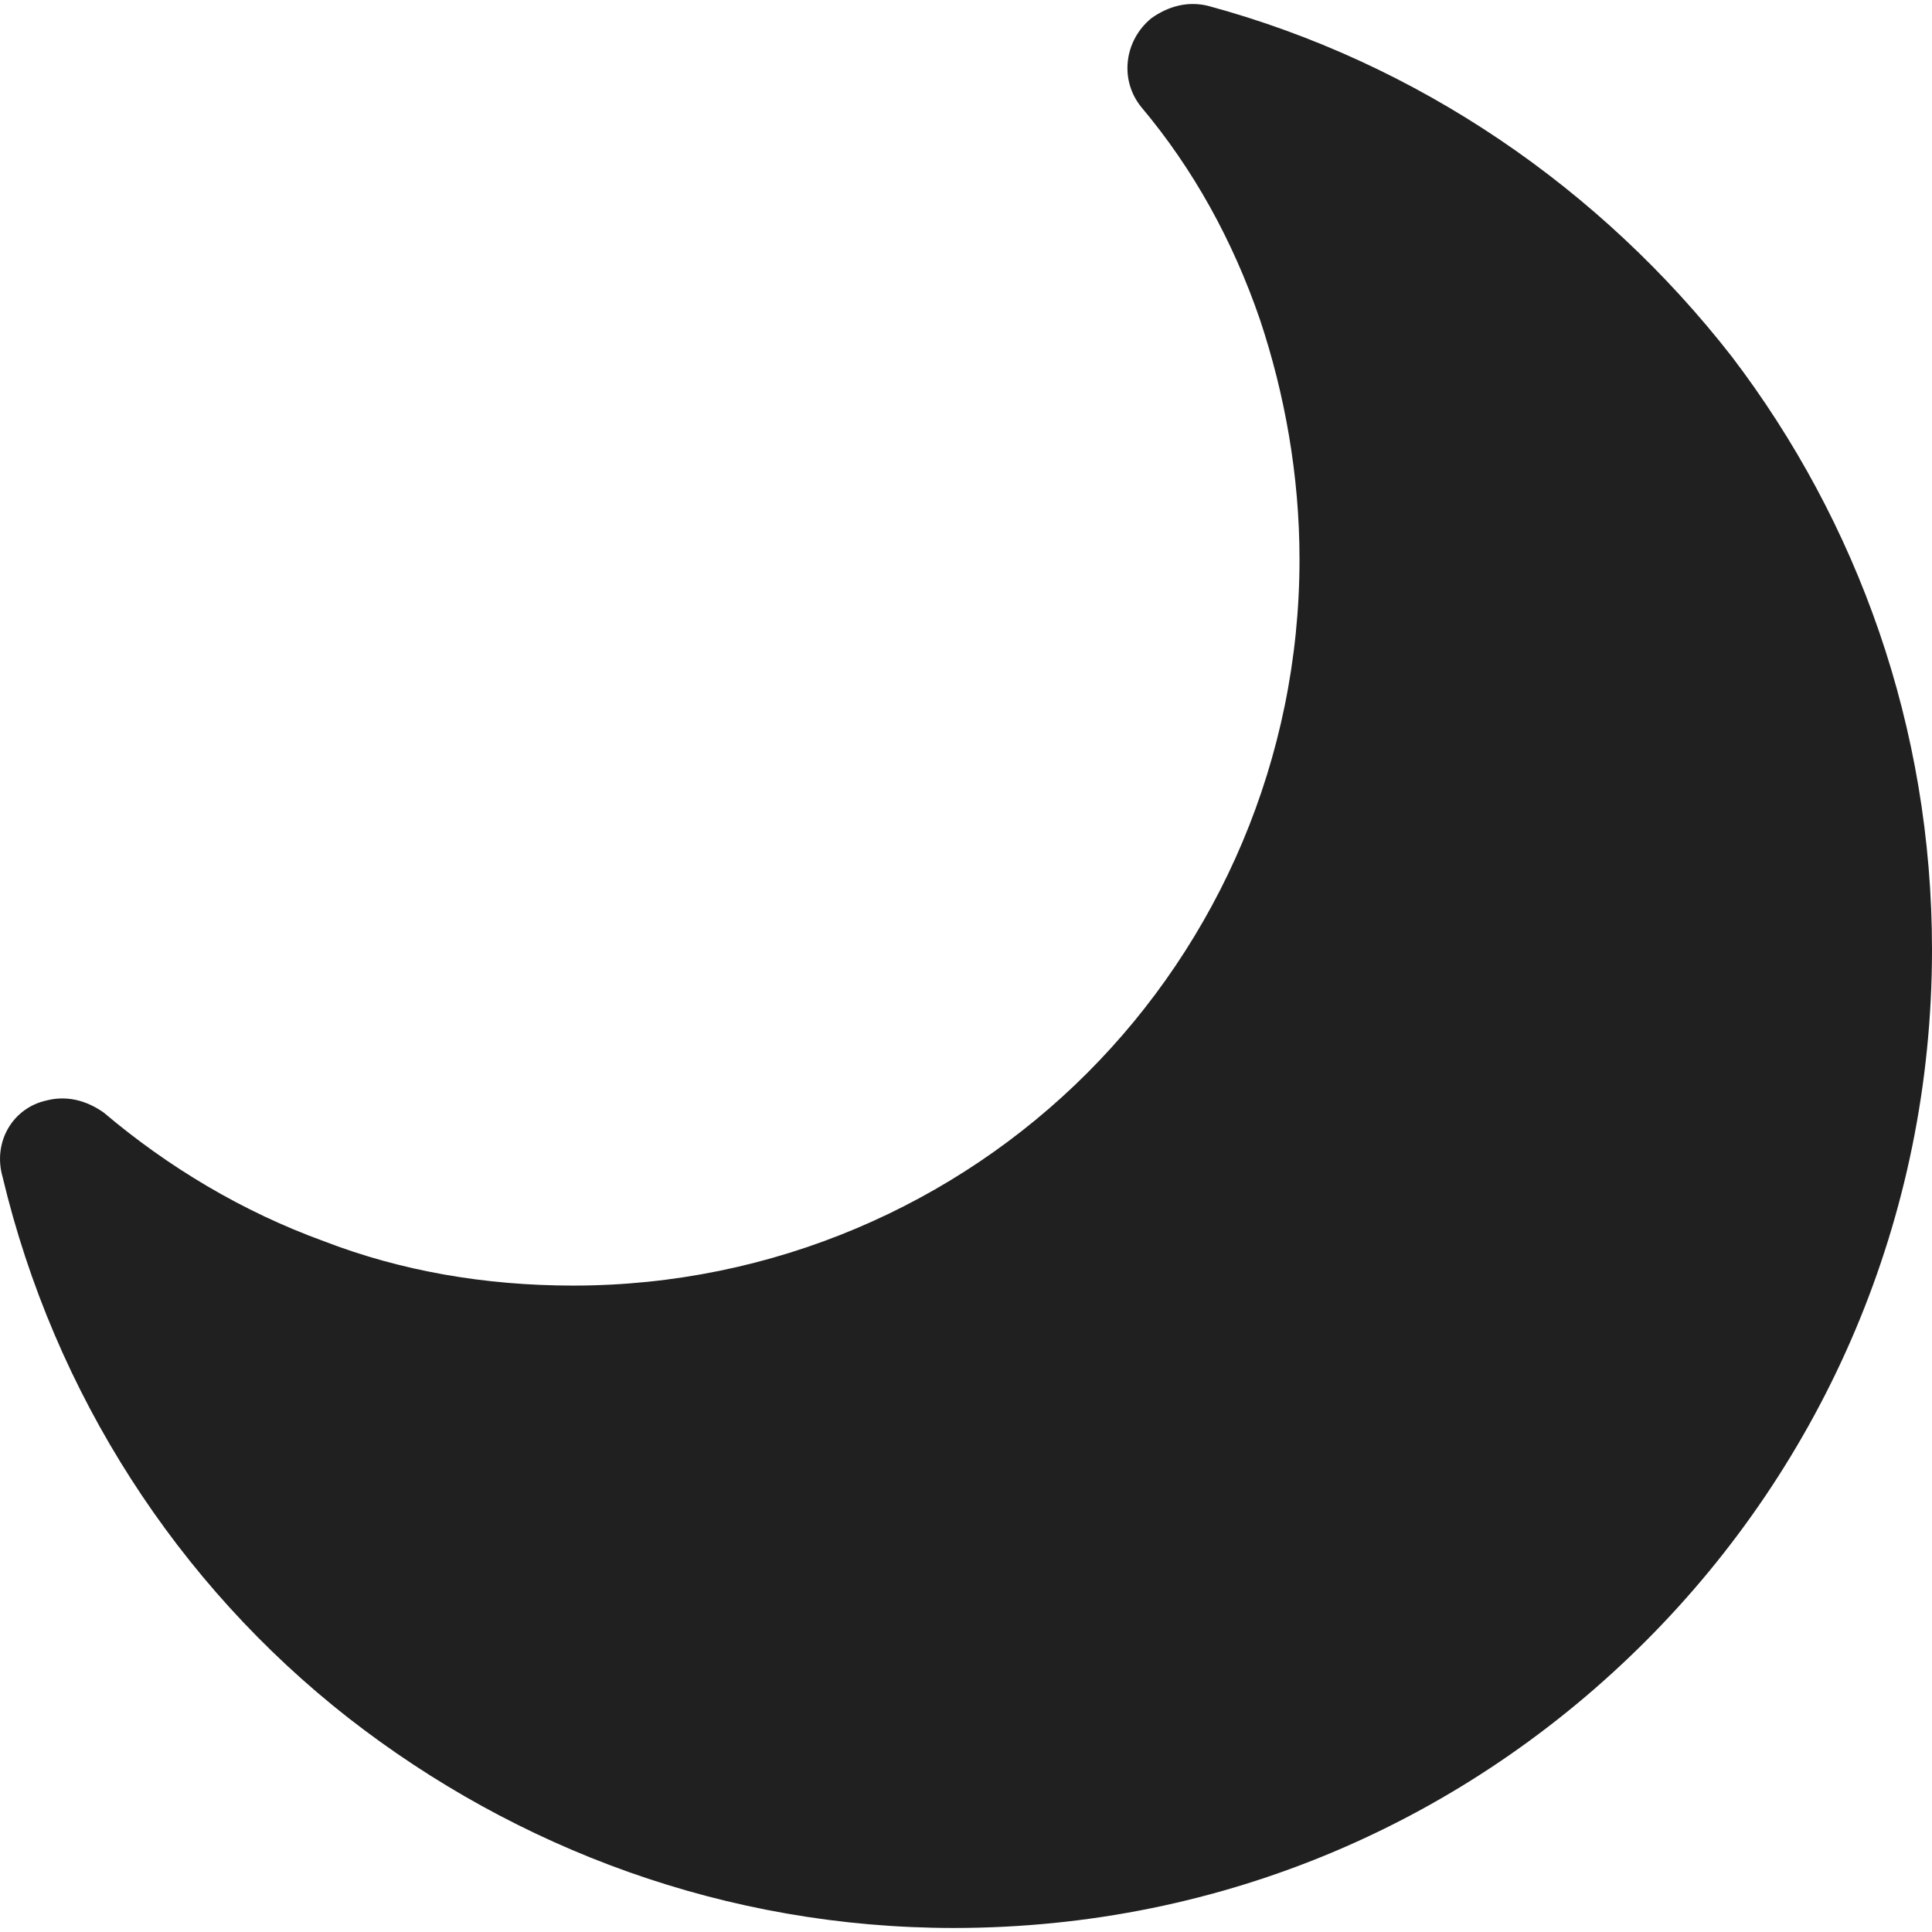 <svg width="24" height="24" viewBox="0 0 24 24" fill="none" xmlns="http://www.w3.org/2000/svg">
<g clip-path="url(#clip0)">
<path d="M0.584 13.669C0.83 13.607 1.075 13.669 1.29 13.822C2.088 14.497 3.008 15.05 4.021 15.418C4.973 15.786 6.016 15.97 7.121 15.97C9.607 15.97 11.878 14.958 13.504 13.331C15.131 11.705 16.143 9.434 16.143 6.948C16.143 5.904 15.959 4.892 15.652 3.971C15.315 2.989 14.824 2.099 14.179 1.332C13.903 0.994 13.965 0.503 14.302 0.227C14.517 0.073 14.762 0.012 15.008 0.073C17.617 0.779 19.888 2.344 21.514 4.431C23.079 6.487 24 9.035 24 11.797C24 15.142 22.65 18.18 20.44 20.39C18.23 22.599 15.223 23.95 11.847 23.95C9.024 23.95 6.415 22.968 4.328 21.341C2.211 19.684 0.676 17.321 0.032 14.62C-0.091 14.19 0.154 13.761 0.584 13.669Z" fill="#202020"/>
</g>
<defs>
<clipPath id="clip0">
<rect width="24" height="24" fill="white" transform="matrix(-1 -8.74228e-08 -8.74228e-08 1 24 0)"/>
</clipPath>
</defs>
</svg>
